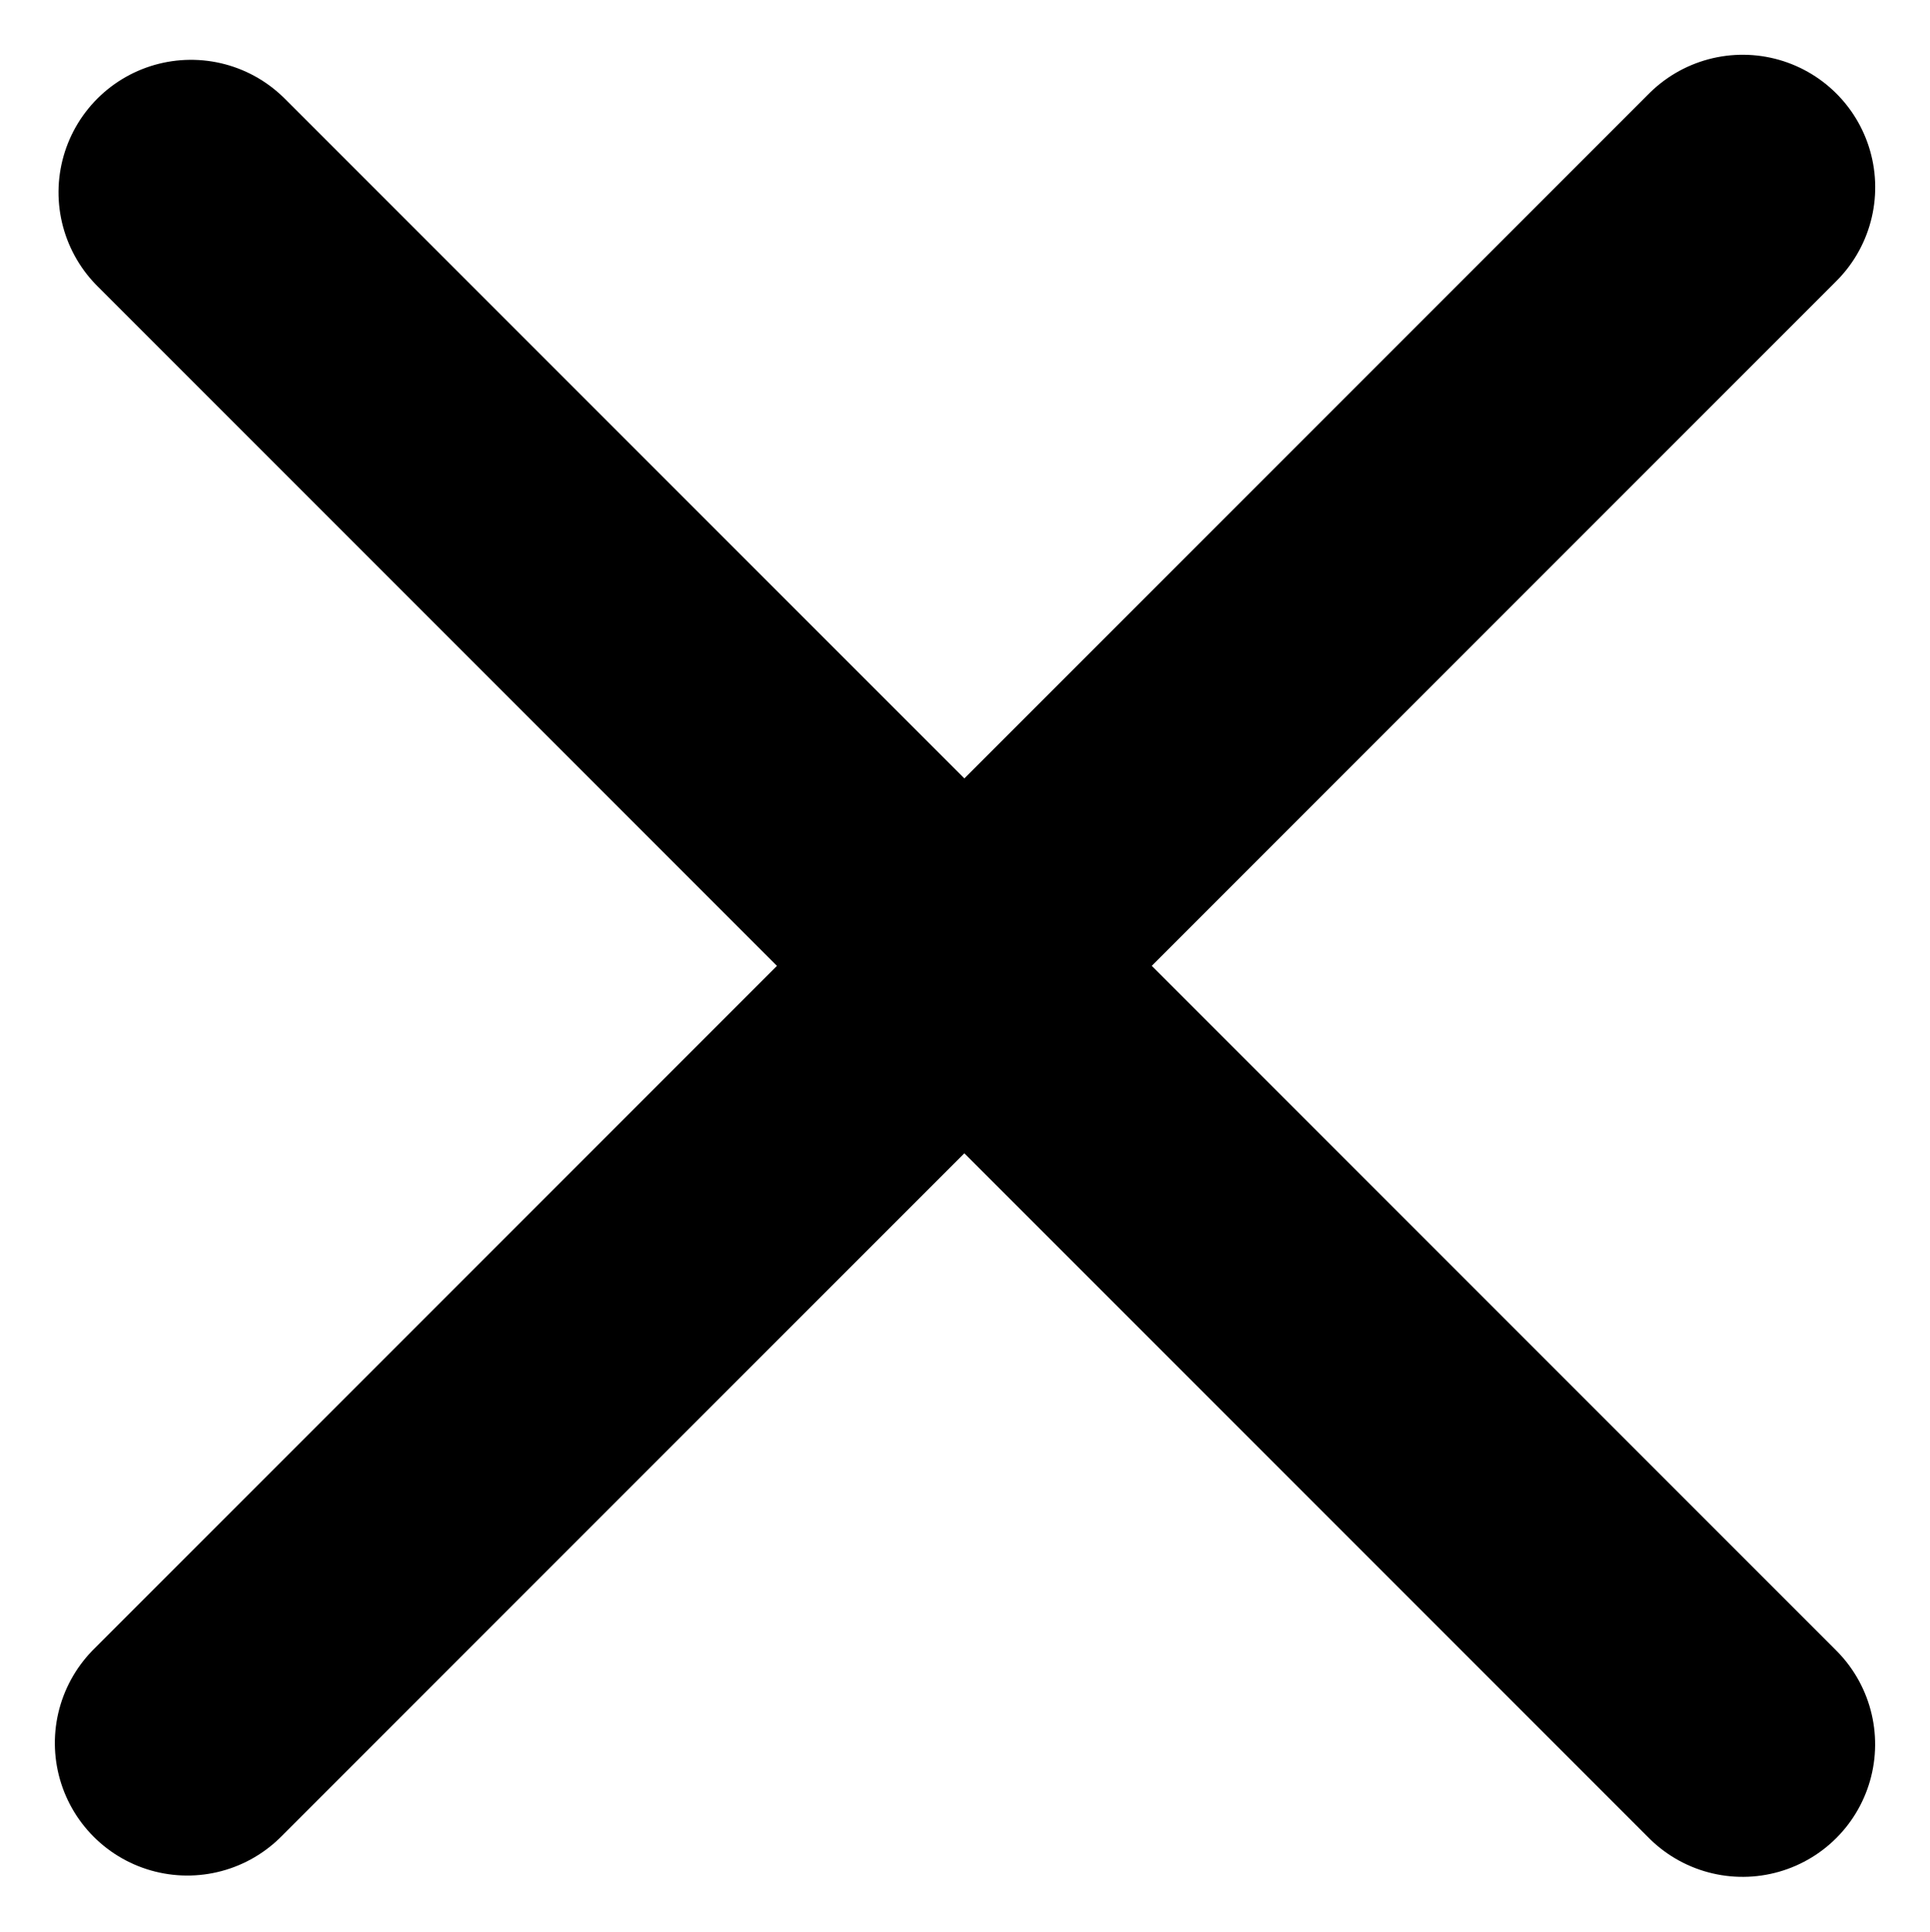 <svg xmlns="http://www.w3.org/2000/svg" width="21.848" height="21.864" viewBox="0 0 21.848 21.864"><g transform="translate(-326.117 -19.311)"><g transform="translate(0 -1)"><g transform="translate(0 0.213)"><path d="M-13934.408-21497.484h24.84" transform="translate(-5019.623 25076.406) rotate(45)" fill="none" stroke="#000" stroke-linecap="round" stroke-width="3"/><path d="M-13934.408-21497.484h24.9" transform="translate(25382.369 5387.727) rotate(-45)" fill="none" stroke="#000" stroke-linecap="round" stroke-width="3"/></g></g></g></svg>